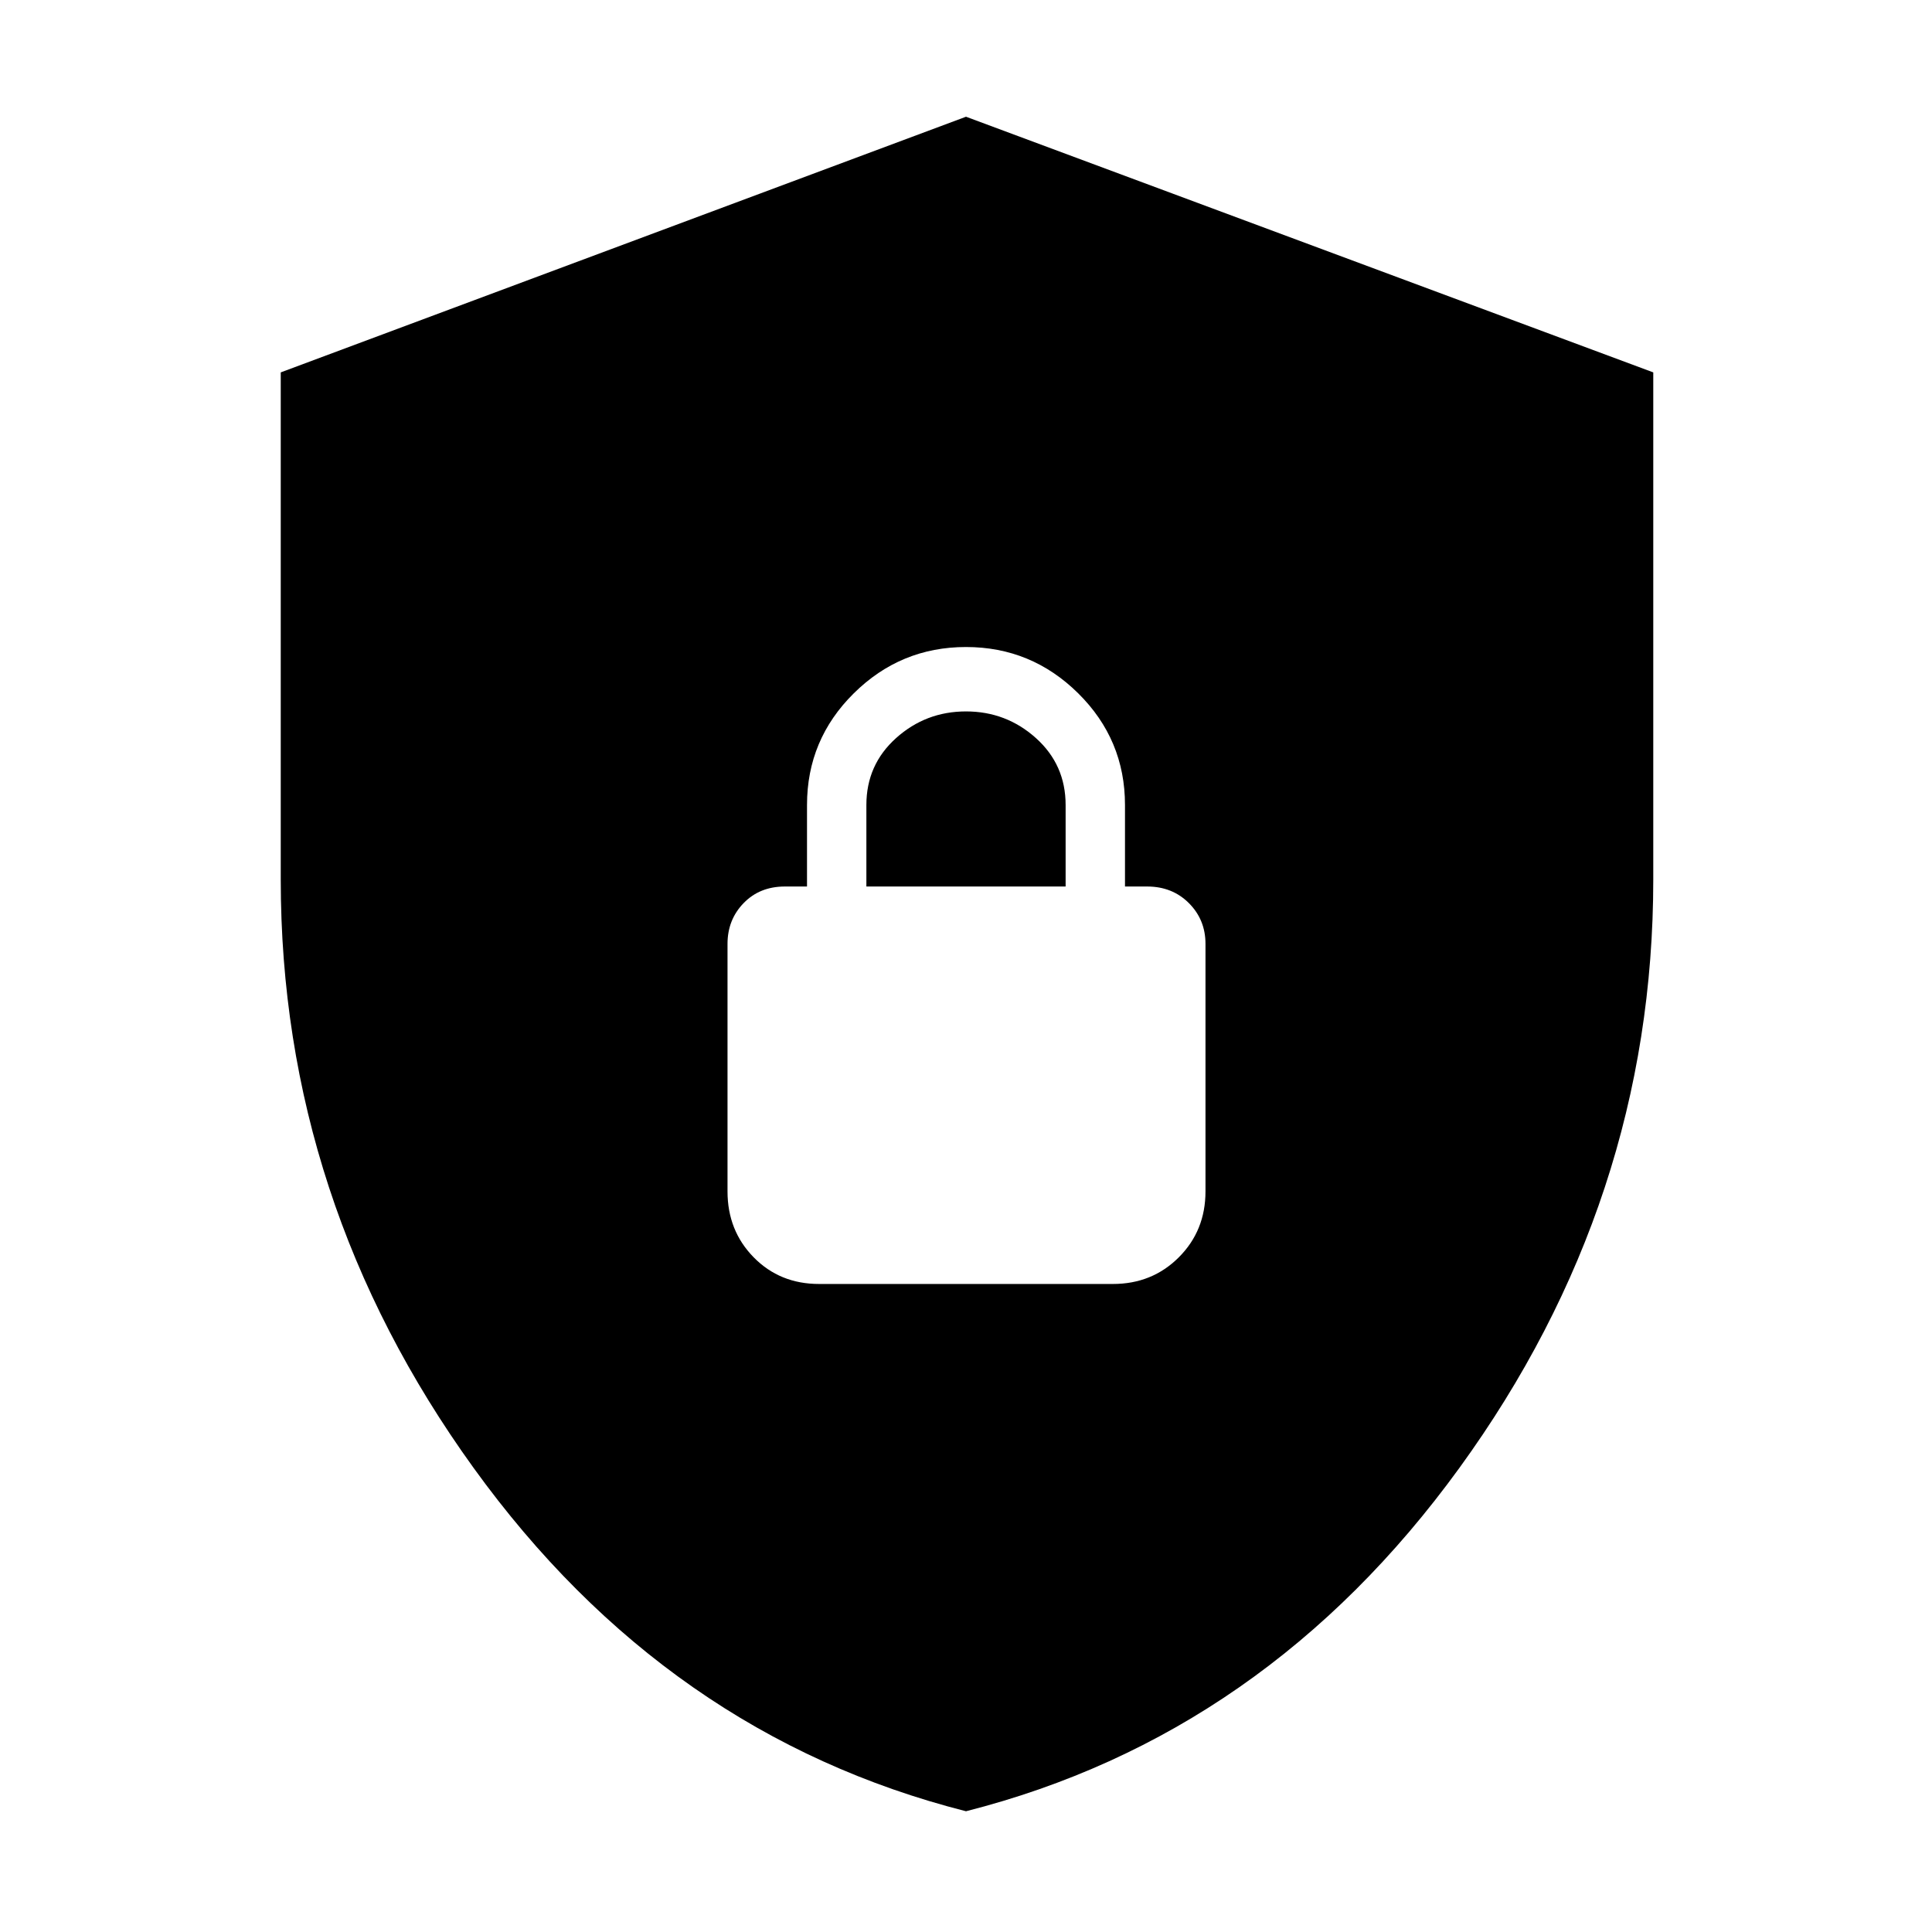 <svg xmlns="http://www.w3.org/2000/svg" height="48" viewBox="0 -960 960 960" width="48"><path d="M480-60Q331.231-97.81 235.366-230.554 139.5-363.298 139.5-523v-251.962L480-902l341.5 127.038V-523q0 159.702-96.366 292.446Q628.769-97.81 480-60Zm-73-262h146q19.5 0 32.75-13.25T599-368v-123q0-12-8.25-20.25T570-519.5h-11V-560q0-32.5-23.25-55.5t-55.75-23q-32.5 0-55.75 23T401-560v40.5h-11q-12.5 0-20.5 8.25t-8 20.25v123q0 19.5 13 32.75T407-322Zm23.5-197.5V-560q0-20 14.75-33.25T480-606.5q20 0 34.75 13.25T529.5-560v40.5h-99Z"/></svg>